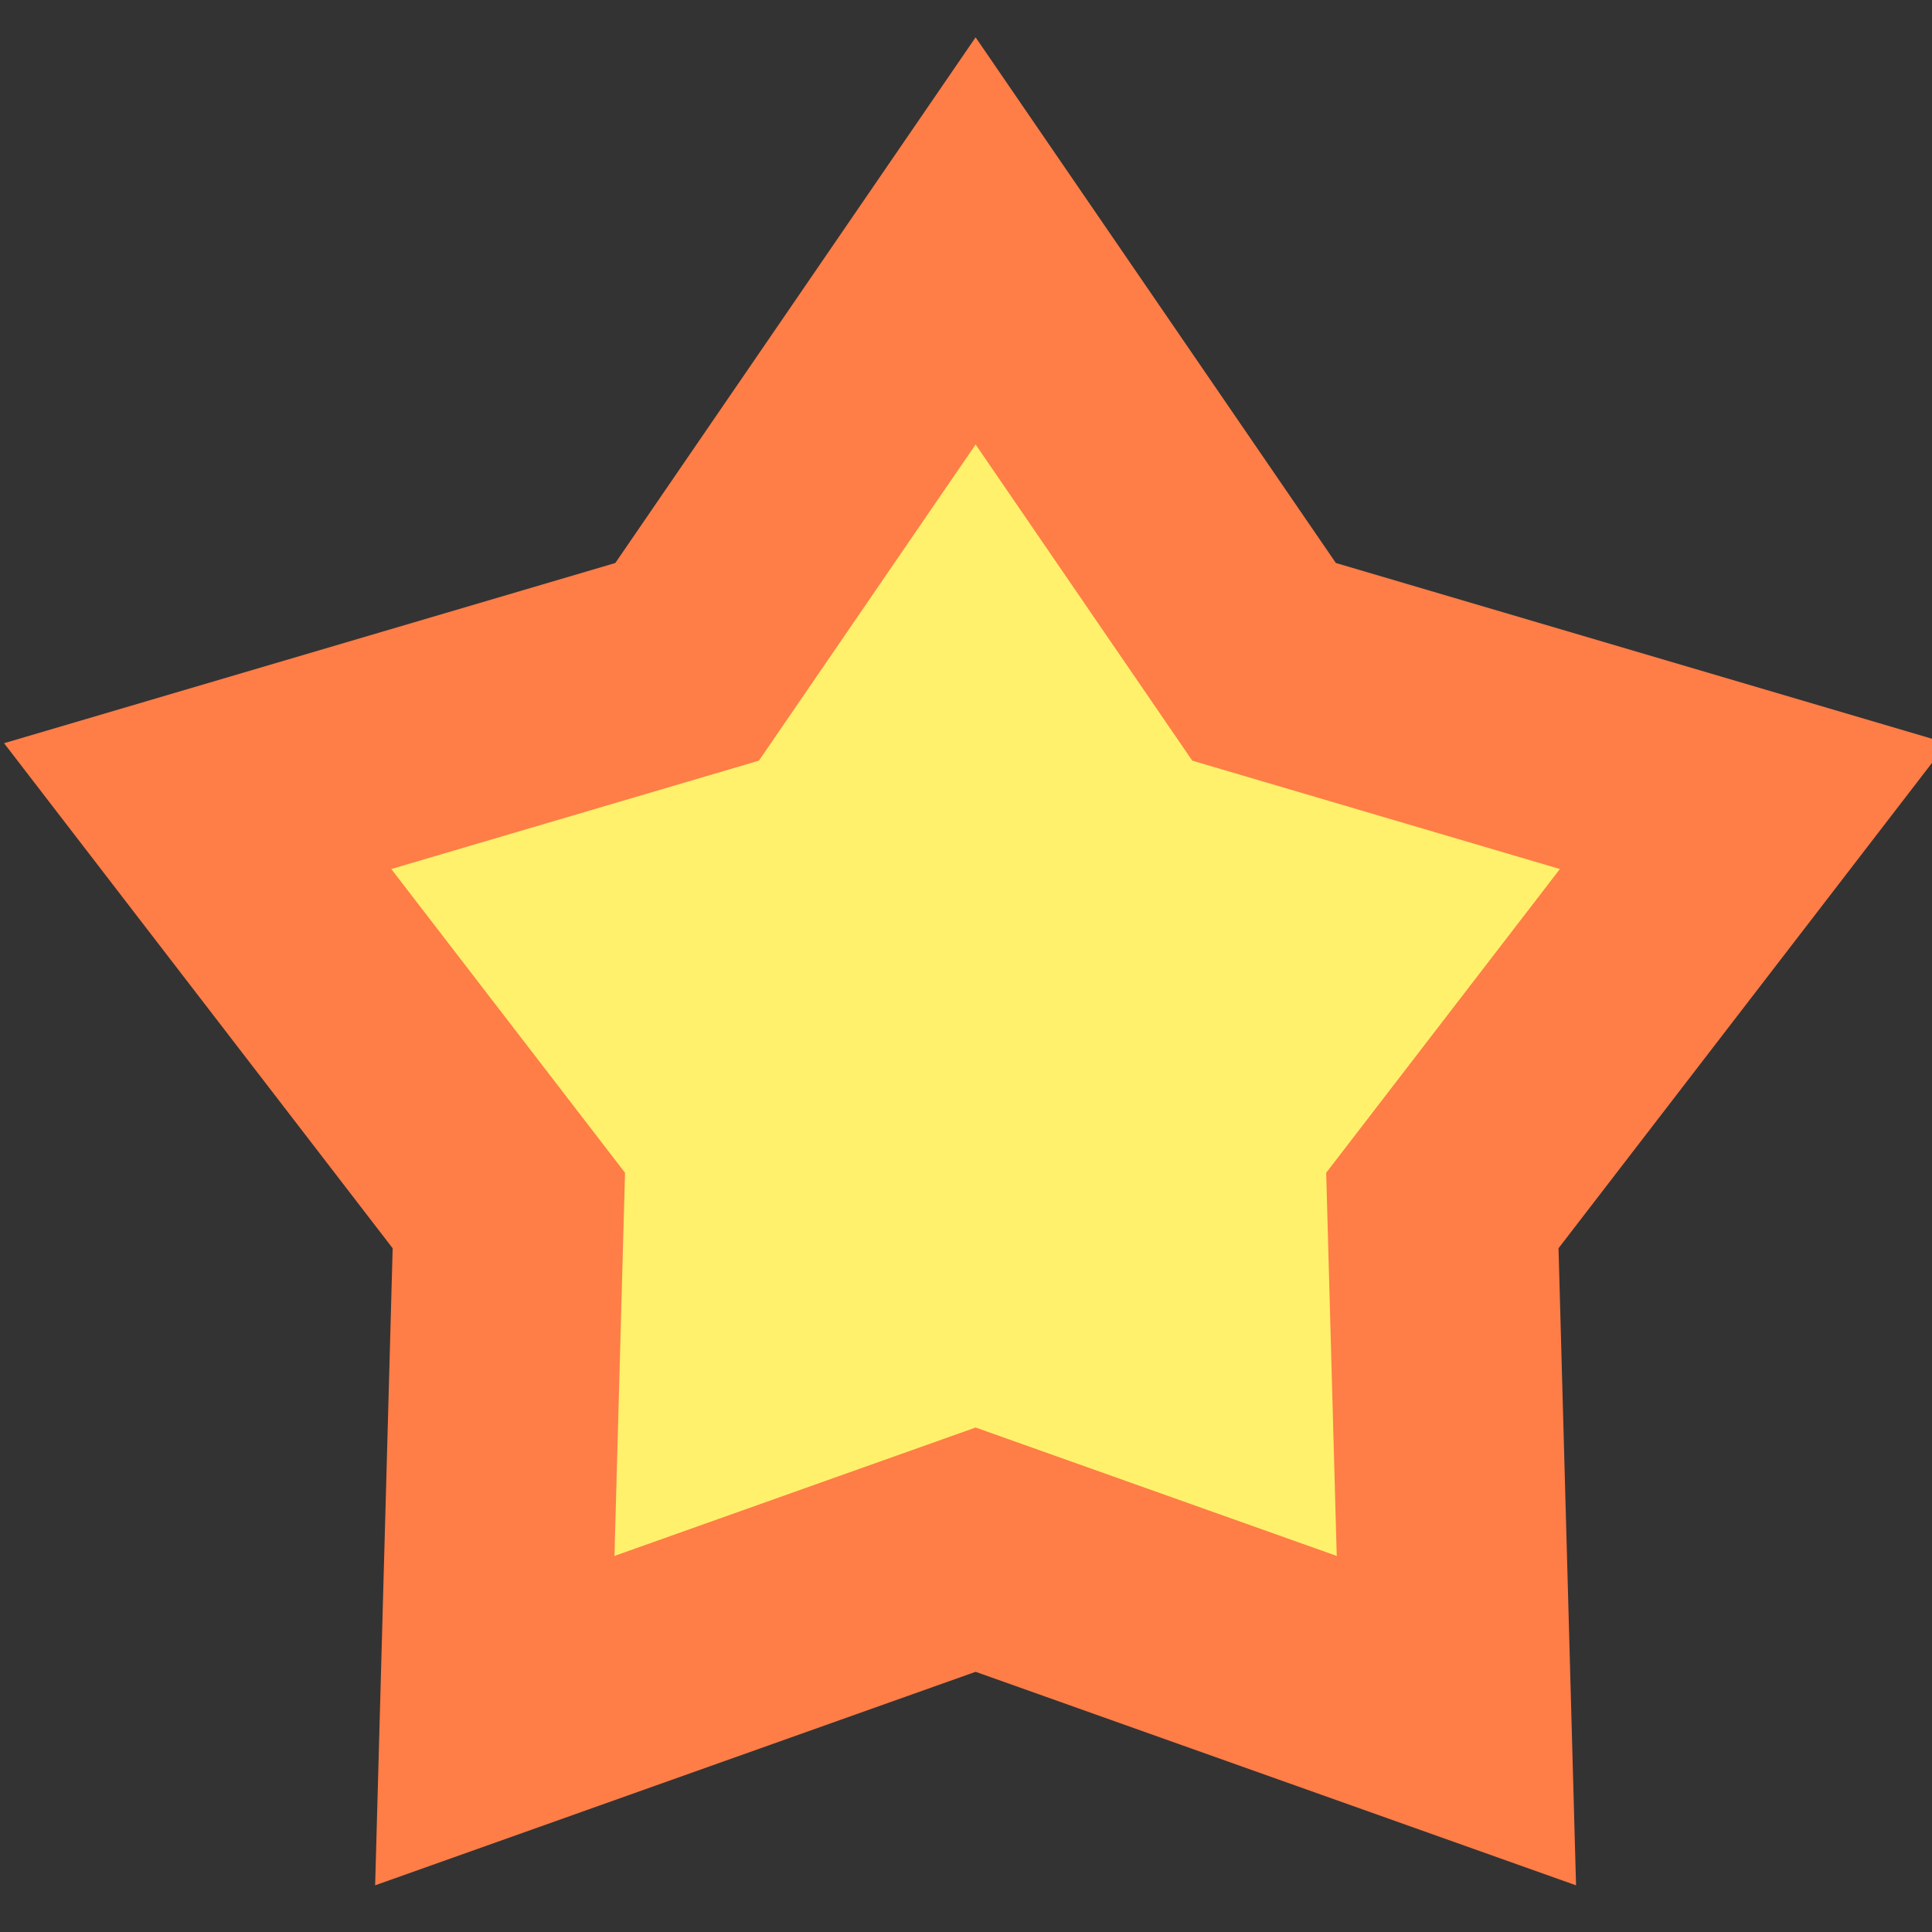 <?xml version="1.0" encoding="UTF-8" standalone="no"?>
<svg
   xmlns:dc="http://purl.org/dc/elements/1.1/"
   xmlns:cc="http://creativecommons.org/ns#"
   xmlns:rdf="http://www.w3.org/1999/02/22-rdf-syntax-ns#"
   xmlns:svg="http://www.w3.org/2000/svg"
   xmlns="http://www.w3.org/2000/svg"
   xmlns:sodipodi="http://sodipodi.sourceforge.net/DTD/sodipodi-0.dtd"
   xmlns:inkscape="http://www.inkscape.org/namespaces/inkscape"
   height="512px"
   viewBox="0 0 128 128"
   width="512px"
   class=""
   version="1.1"
   id="svg12"
   sodipodi:docname="add_favourite_active.svg"
   inkscape:version="0.92.4 (5da689c313, 2019-01-14)">
  <rect x="0" y="0" width="128" height="128" fill="#333333" stroke="none"/>
  <defs
     id="defs16" />
  <sodipodi:namedview
     pagecolor="#ffffff"
     bordercolor="#666666"
     borderopacity="1"
     objecttolerance="10"
     gridtolerance="10"
     guidetolerance="10"
     inkscape:pageopacity="0"
     inkscape:pageshadow="2"
     inkscape:window-width="1920"
     inkscape:window-height="1017"
     id="namedview14"
     showgrid="false"
     inkscape:zoom="0.4609375"
     inkscape:cx="-105.22034"
     inkscape:cy="256"
     inkscape:window-x="-8"
     inkscape:window-y="-8"
     inkscape:window-maximized="1"
     inkscape:current-layer="g10" />
  <g
     id="g10">
    <path
       inkscape:connector-curvature="0"
       id="path4"
       data-old_color="#fff16b"
       style="fill:#ff7d47;stroke-width:1.404"
       class=""
       data-original="#FFF16B"
       d="M 64.636,110.761 24.854,124.907 26.015,82.701 0.269,49.239 40.767,37.3 64.636,2.473 88.505,37.3 129.003,49.239 l -25.747,33.462 1.161,42.206 z" />
    <path
       inkscape:connector-curvature="0"
       id="path6"
       data-old_color="#ff7d47"
       style="fill:#fff16b;stroke-width:1.404"
       class="active-path"
       data-original="#FF7D47"
       d="M 64.636,94.577 40.709,103.084 41.409,77.7 25.924,57.575 50.28,50.395 64.636,29.448 78.991,50.395 103.348,57.575 87.863,77.7 88.562,103.084 Z" />
  </g>
</svg>
